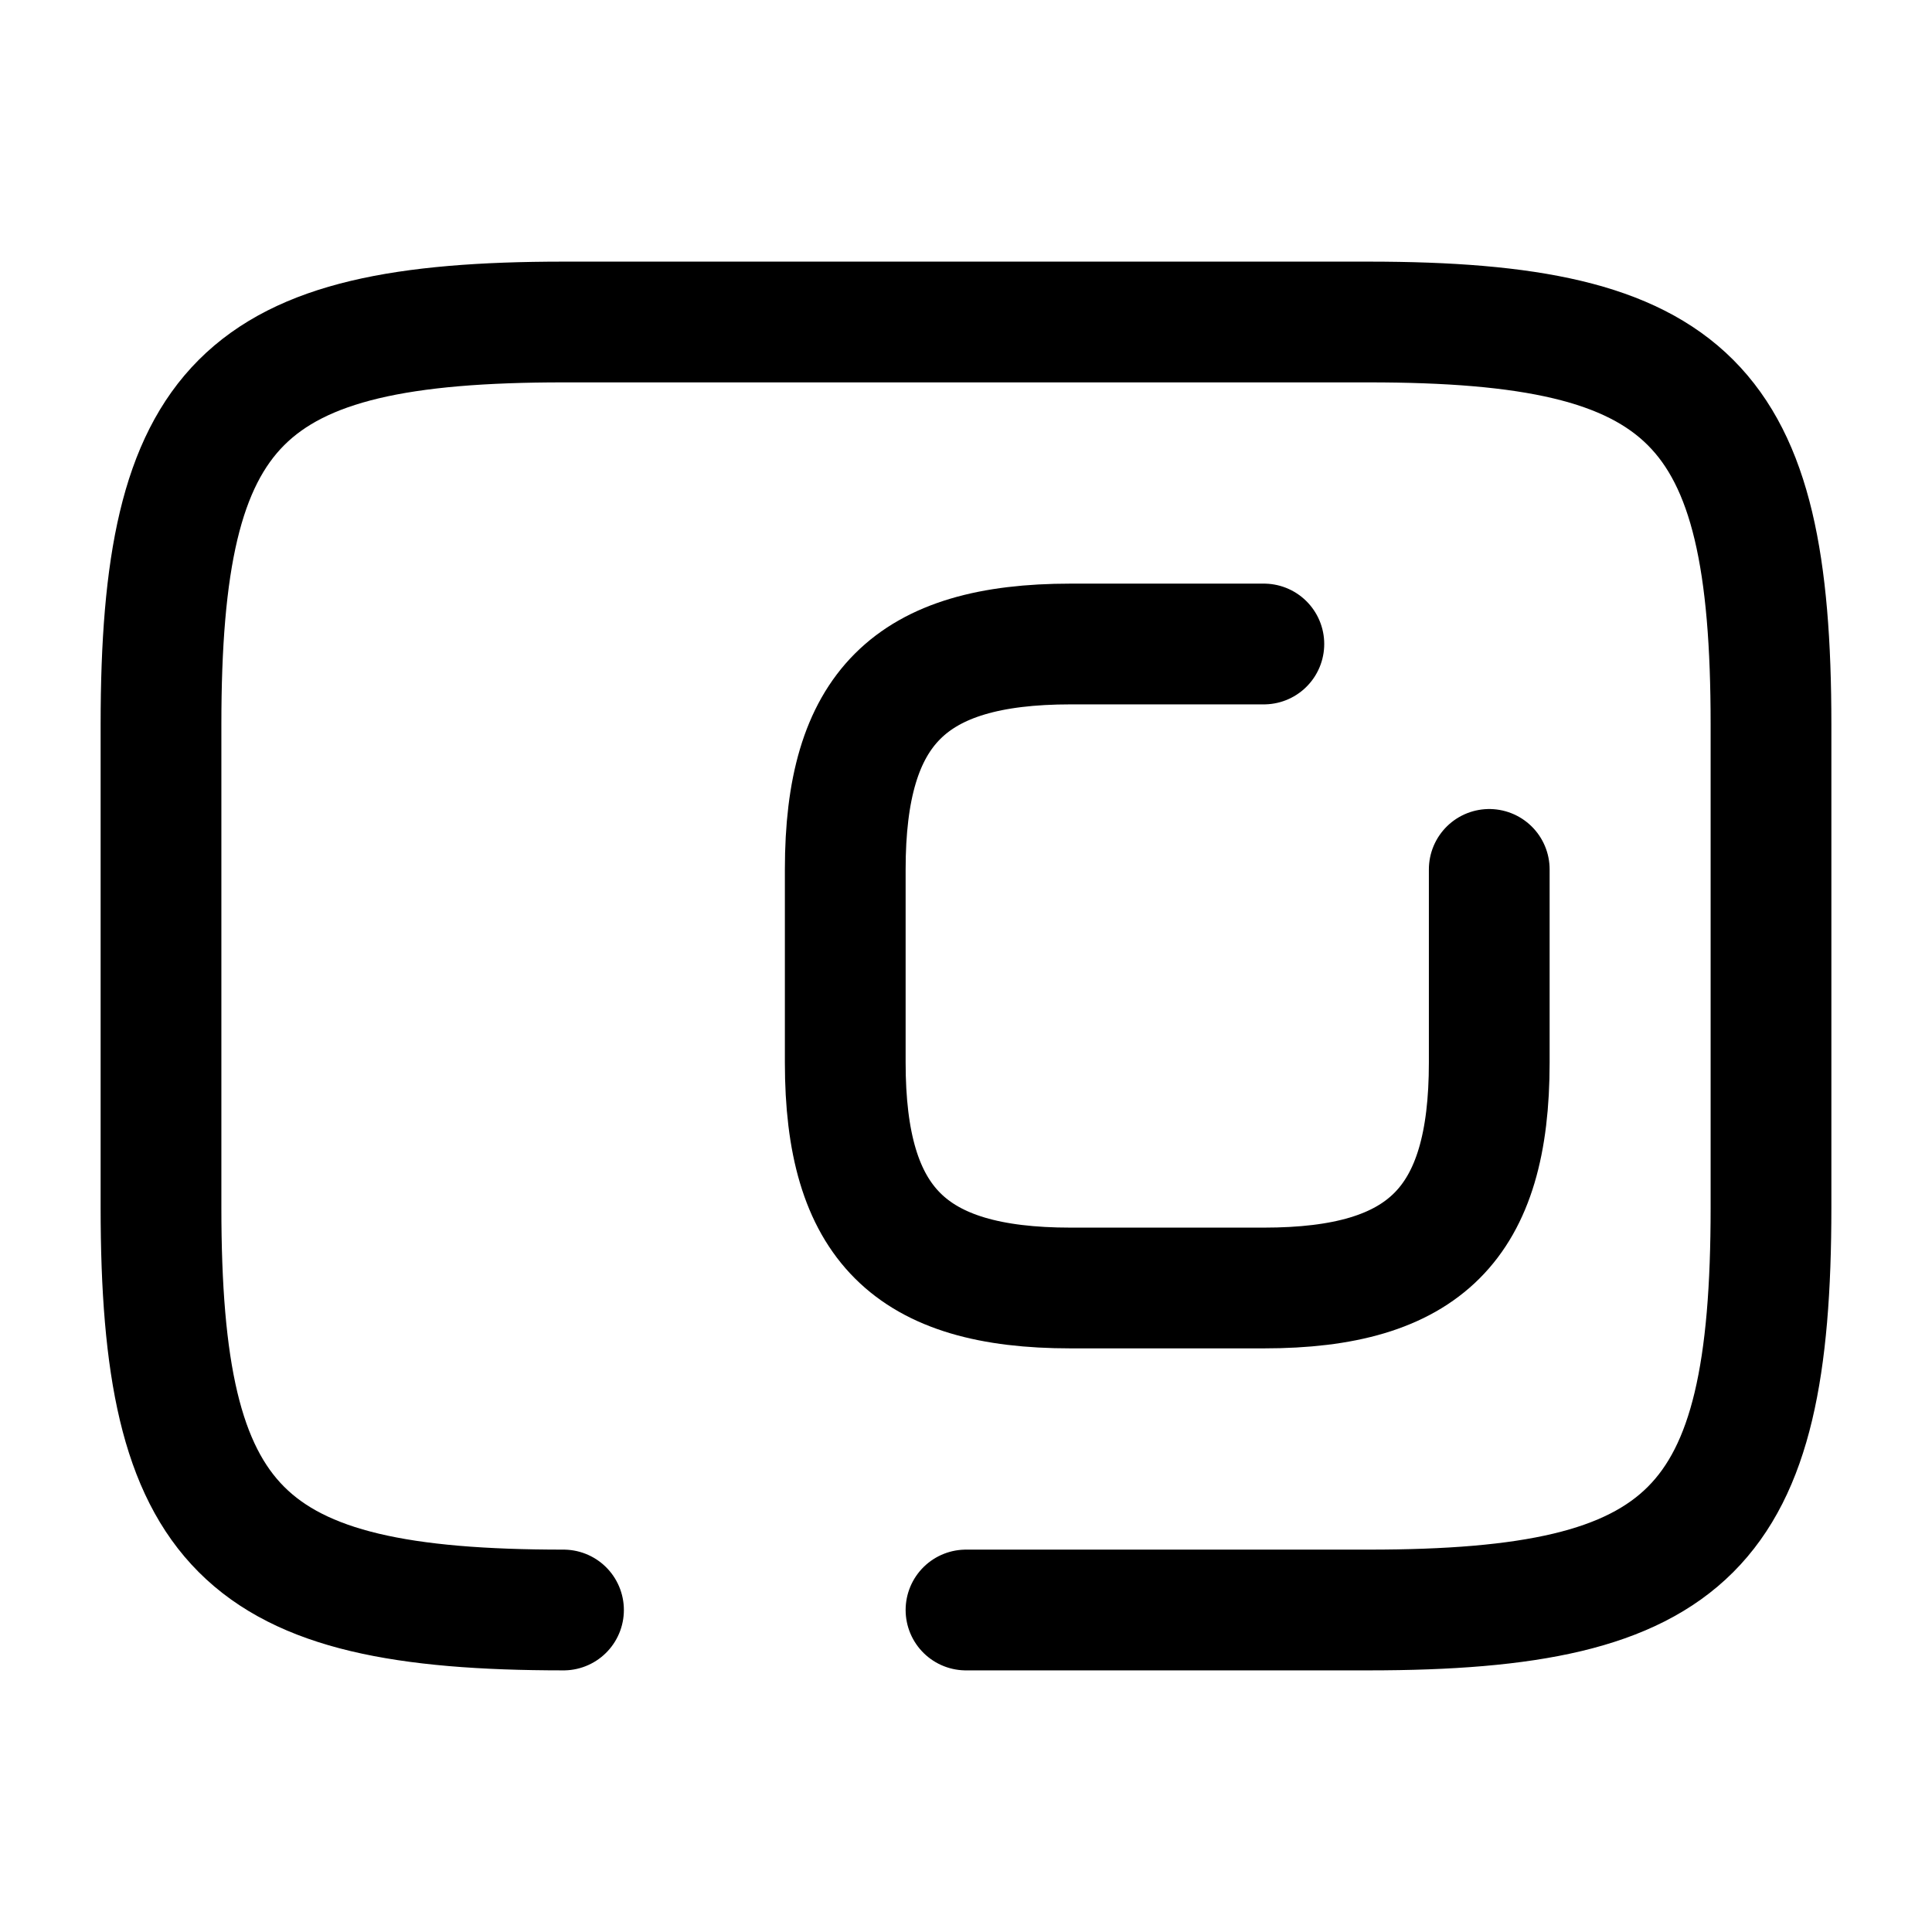 <svg width="24" height="24" viewBox="0 0 24 24" fill="none" xmlns="http://www.w3.org/2000/svg">
<path d="M18.5 10.8V13.2C18.5 15.2 17.7 16 15.7 16H13.3C11.3 16 10.5 15.2 10.5 13.2V10.8C10.5 8.8 11.3 8 13.3 8H15.7" stroke="currentColor" stroke-width="1.5" stroke-linecap="round" stroke-linejoin="round"/>
<path d="M12 20H17C21 20 22 19 22 15V9C22 5 21 4 17 4H7C3 4 2 5 2 9V15C2 19 3 20 7 20" stroke="currentColor" stroke-width="1.5" stroke-linecap="round" stroke-linejoin="round"/>
</svg>
